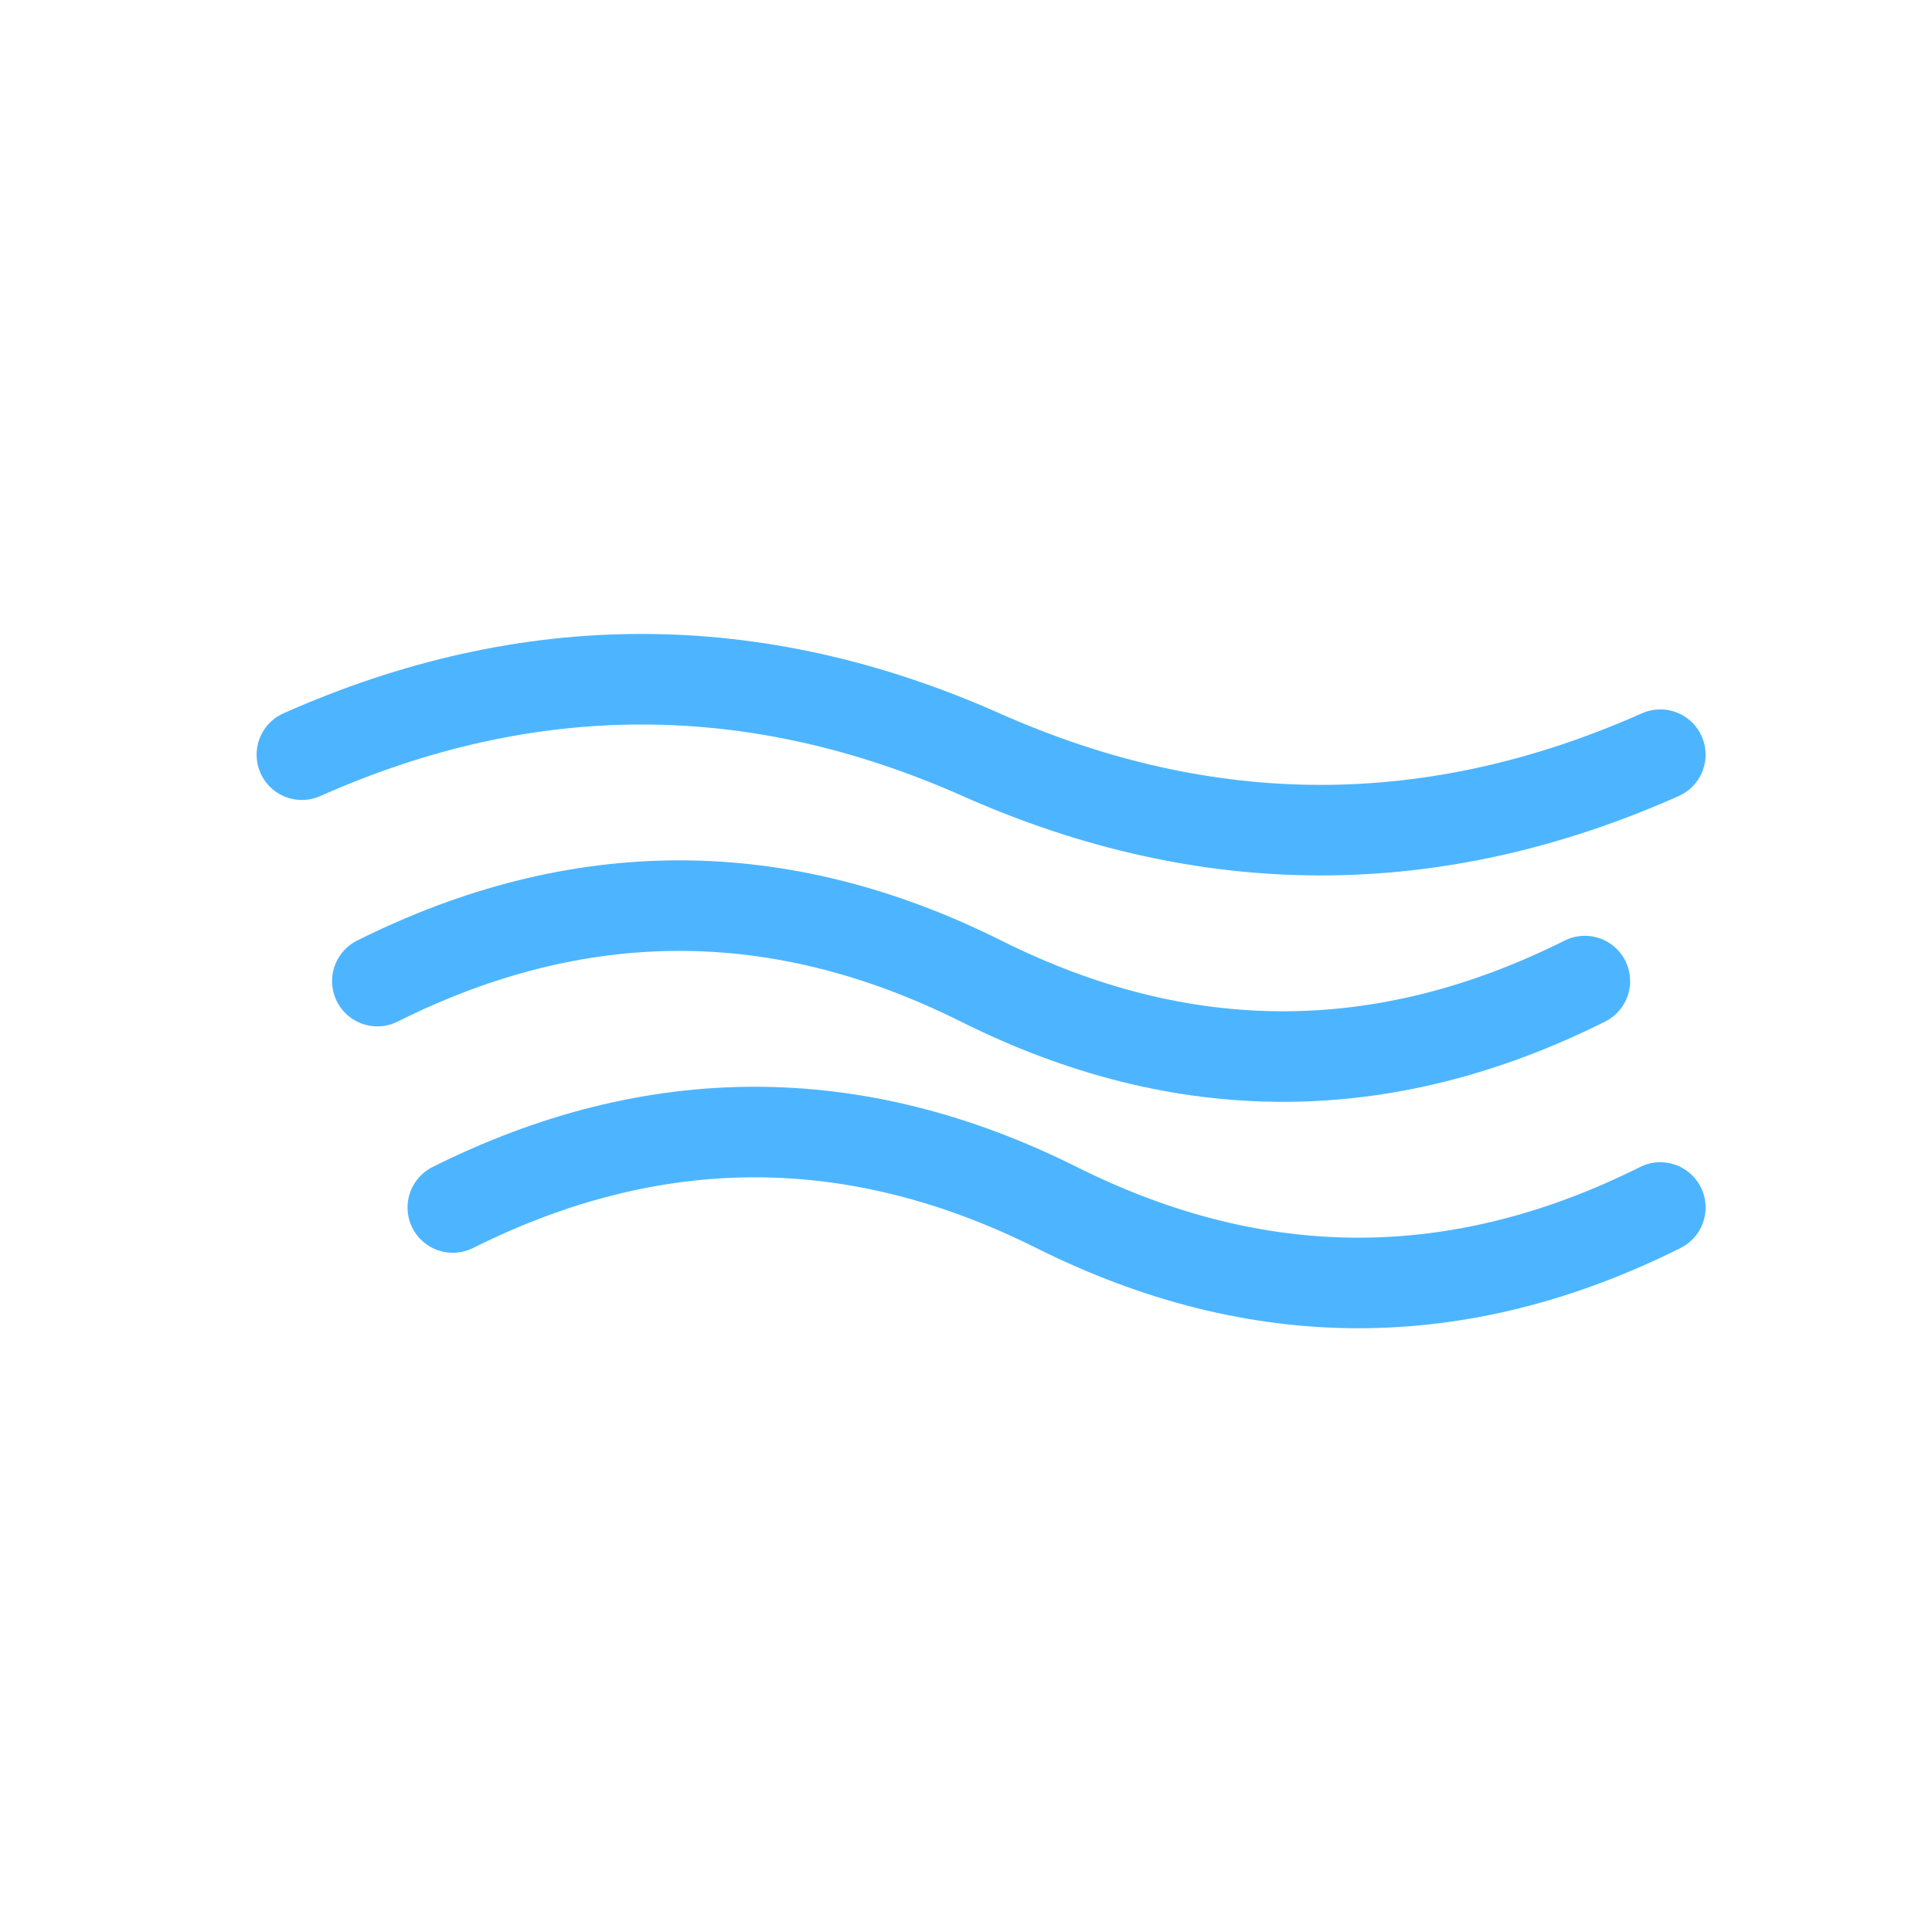 <?xml version="1.0" encoding="UTF-8"?>
<svg xmlns="http://www.w3.org/2000/svg" viewBox="0 0 512 512" width="512" height="512">

<g fill="none" stroke="#4DB5FF" stroke-width="24" stroke-linecap="round">
  <path d="M100 260 Q 180 220 260 260 T 420 260"/>
  <path d="M120 320 Q 200 280 280 320 T 440 320"/>
  <path d="M80 200 Q 170 160 260 200 T 440 200"/>
</g>

</svg>